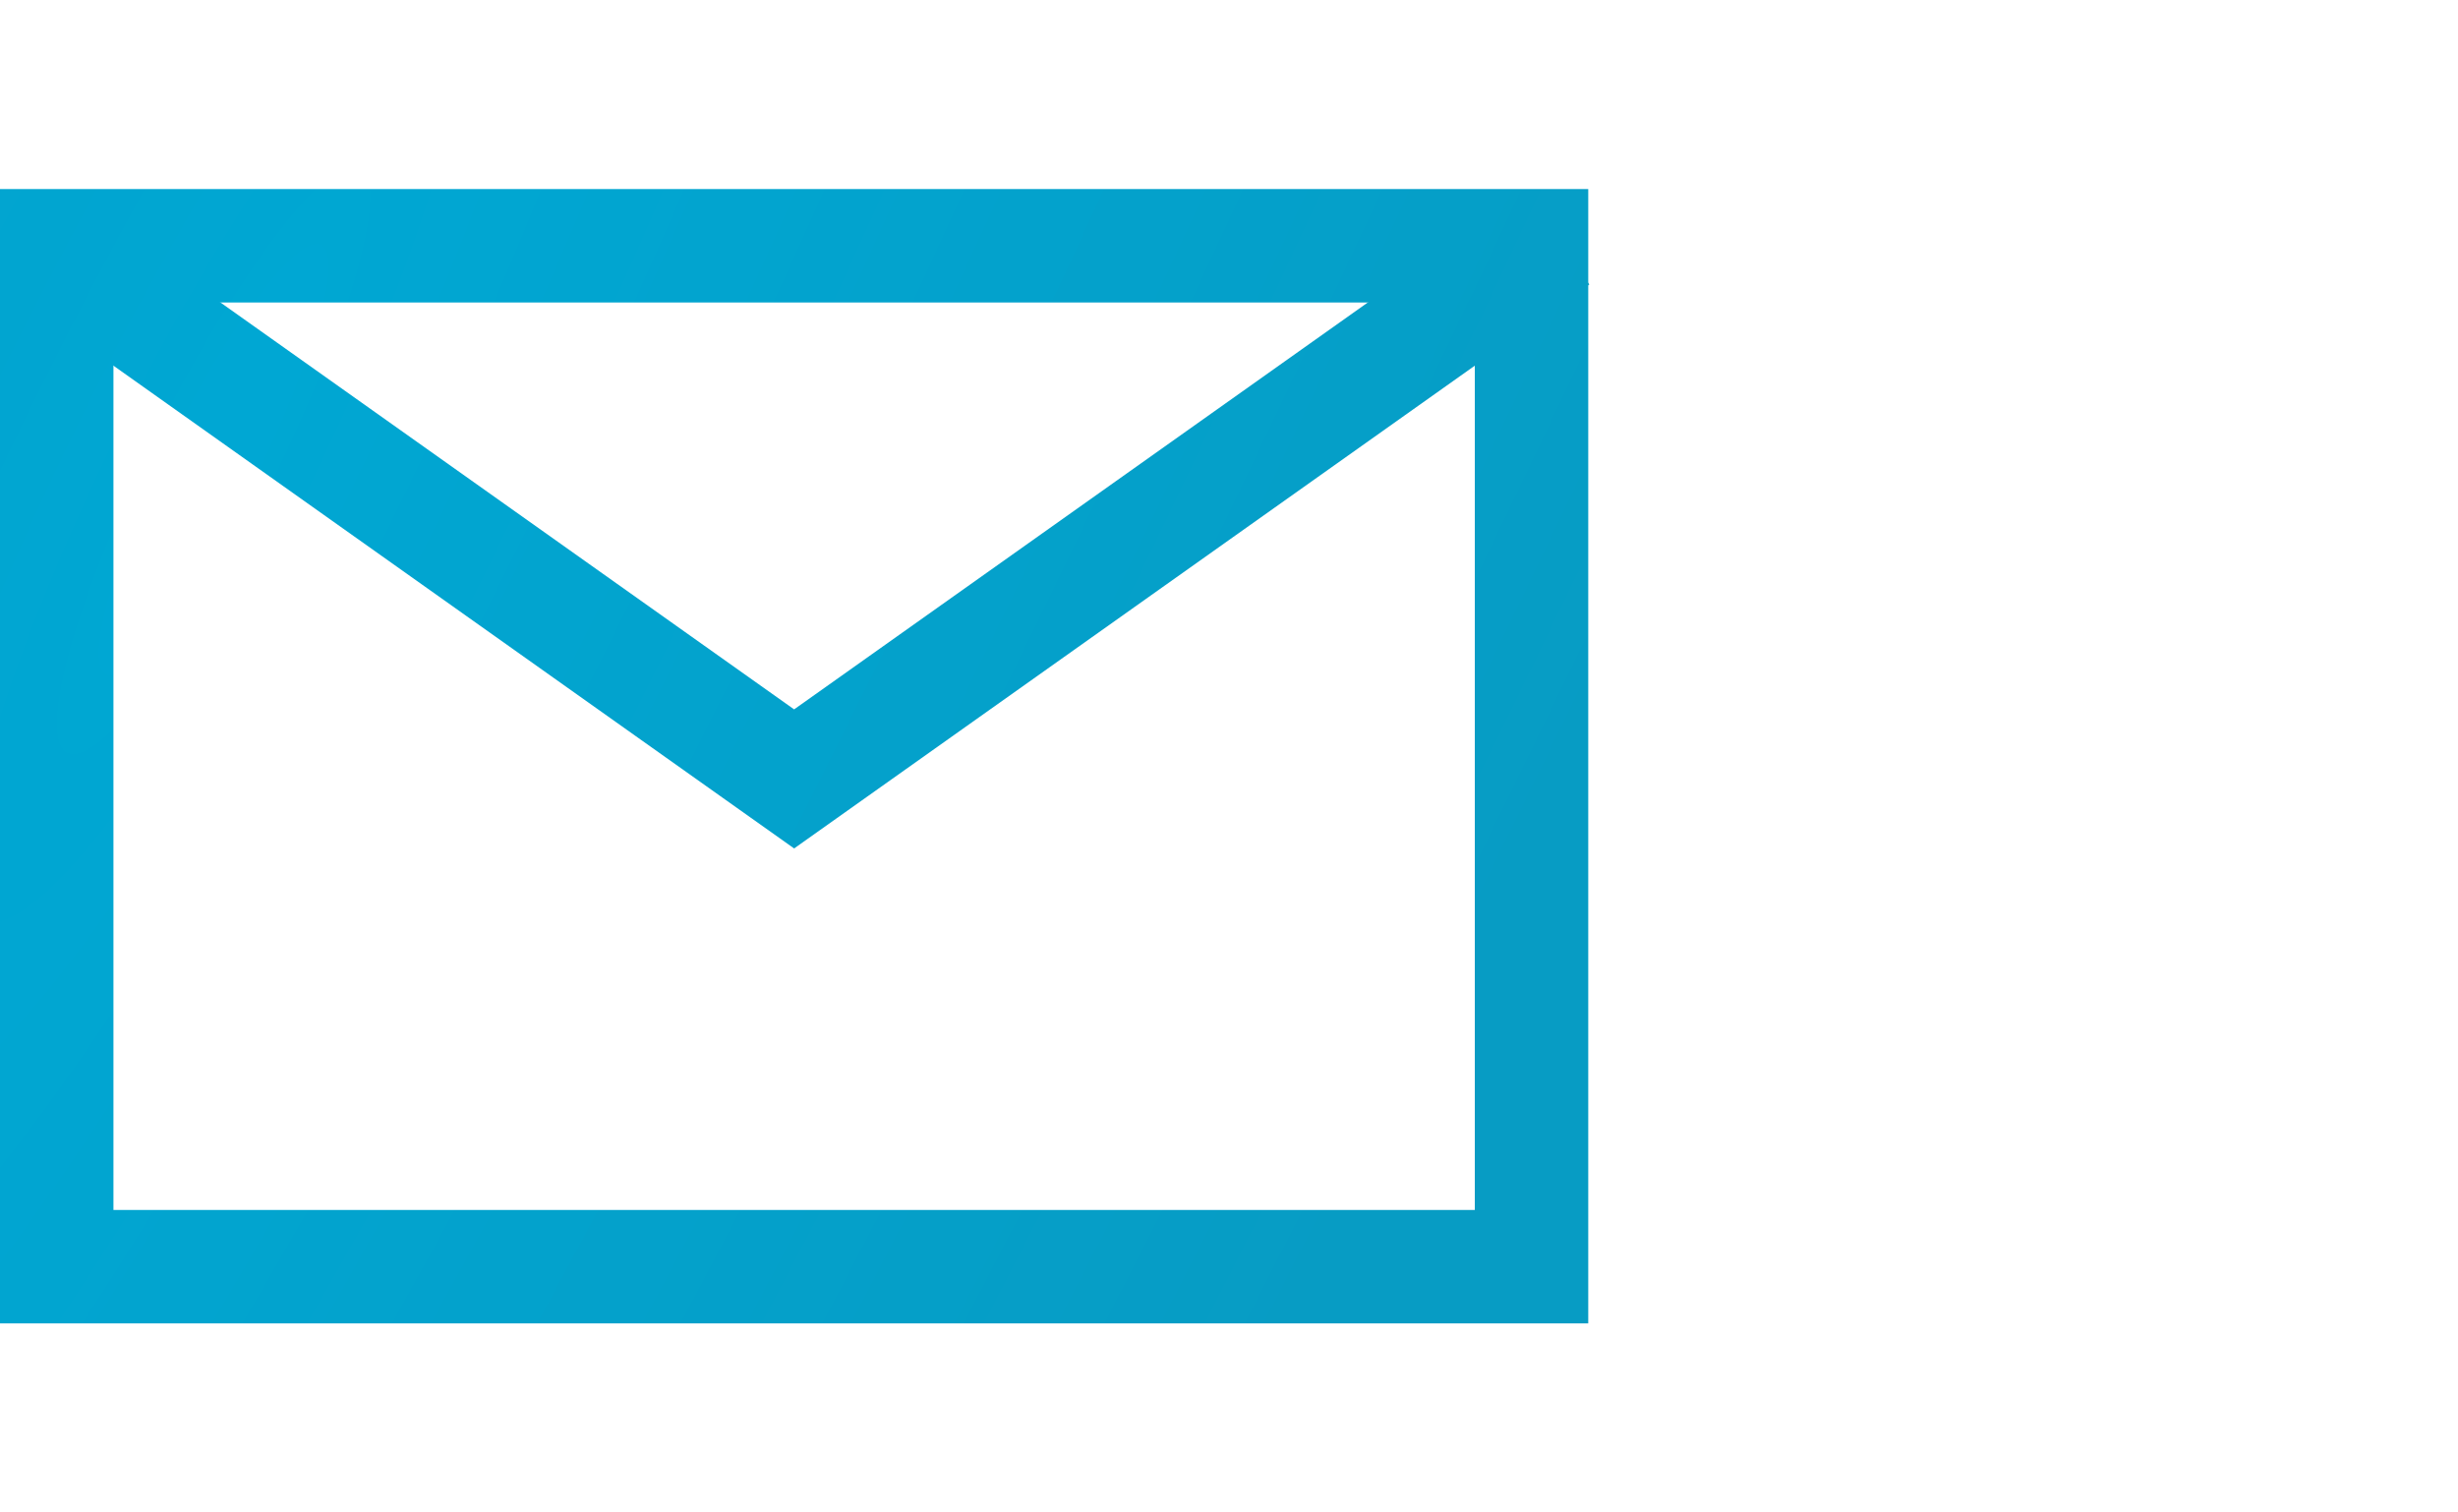 <svg width="65" height="40" viewBox="0 0 65 40" fill="none" xmlns="http://www.w3.org/2000/svg">
<g clip-path="url(#clip0)">
<path fill-rule="evenodd" clip-rule="evenodd" d="M42.028 7.523L40.292 5.076L21 18.761L1.708 5.076L-0.028 7.523L21 22.439L42.028 7.523Z" fill="url(#paint0_radial)"/>
<path fill-rule="evenodd" clip-rule="evenodd" d="M39 8H3V32H39V8ZM-3.8147e-05 5V35H42V5H-3.8147e-05Z" fill="url(#paint1_radial)"/>
</g>
<defs>
<radialGradient id="paint0_radial" cx="0" cy="0" r="1" gradientUnits="userSpaceOnUse" gradientTransform="translate(5.534 12.075) rotate(26.66) scale(36.584 188.593)">
<stop stop-color="#00A7D3"/>
<stop offset="1" stop-color="#079CC4"/>
</radialGradient>
<radialGradient id="paint1_radial" cx="0" cy="0" r="1" gradientUnits="userSpaceOnUse" gradientTransform="translate(5.534 12.075) rotate(26.66) scale(36.584 188.593)">
<stop stop-color="#00A7D3"/>
<stop offset="1" stop-color="#079CC4"/>
</radialGradient>
<clipPath id="clip0">
<path d="M0 0H65V40H0V0Z" fill="white"/>
</clipPath>
</defs>
</svg>
